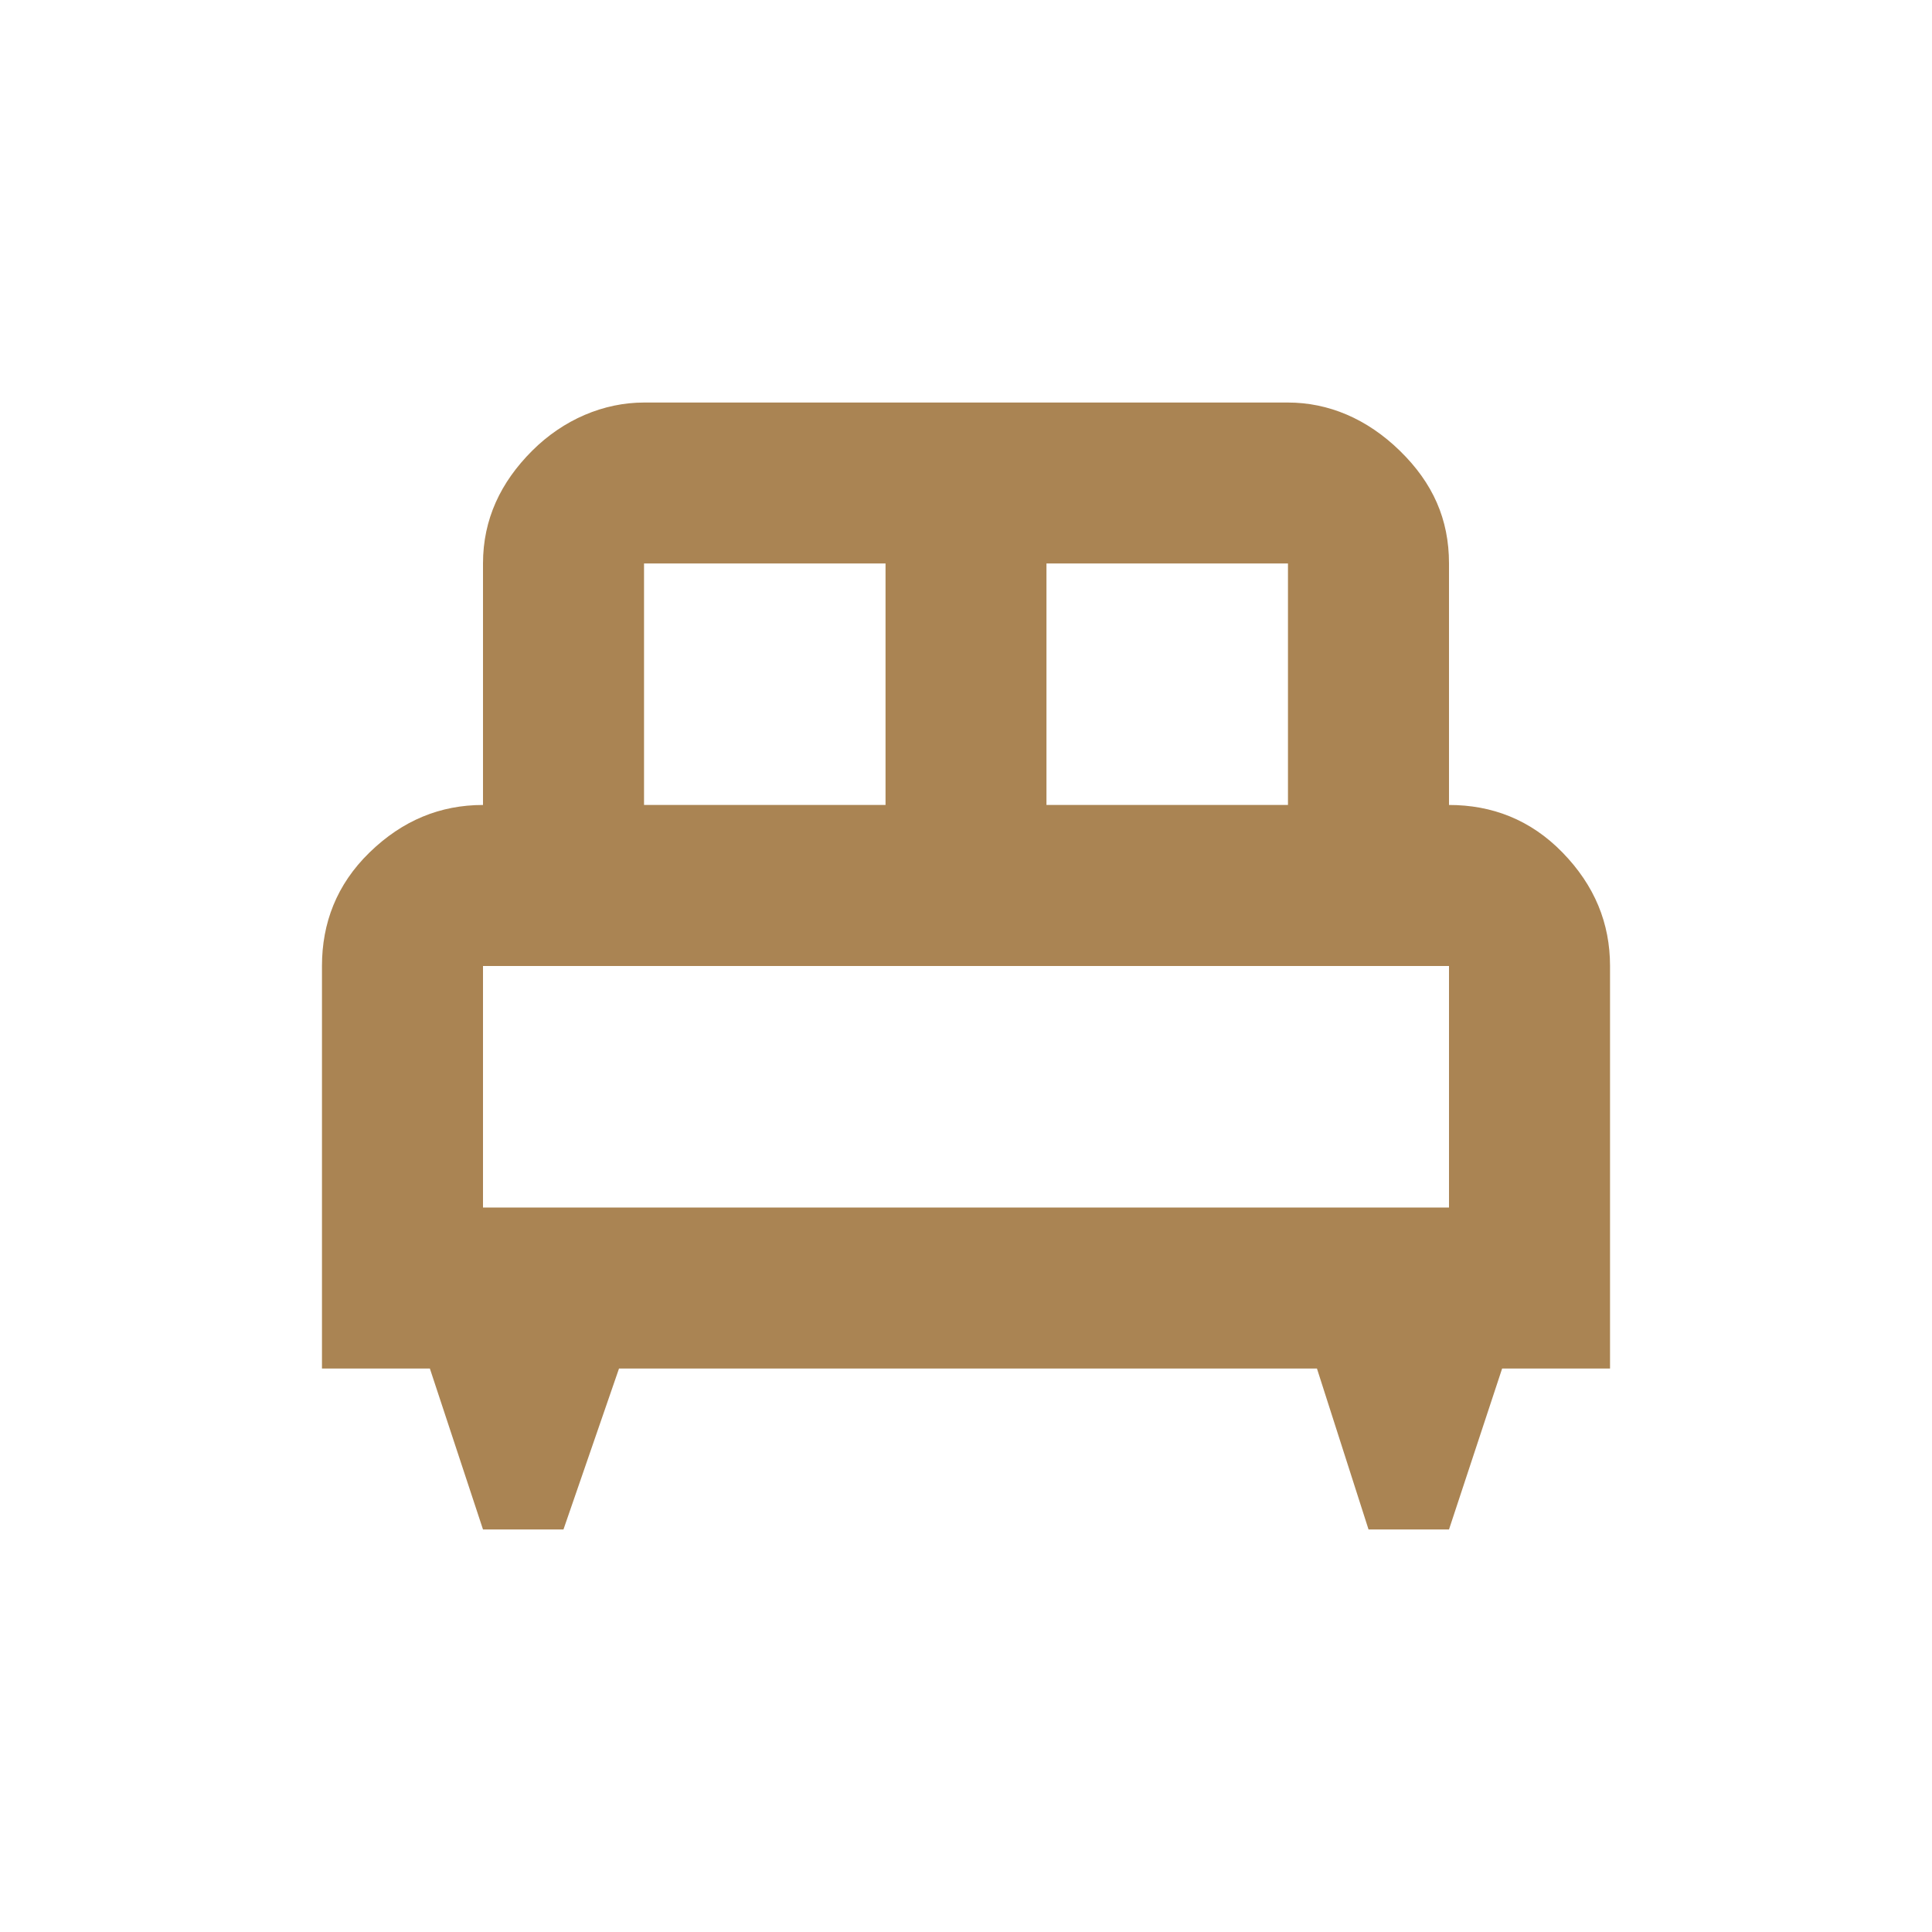 <svg width="20" height="20" viewBox="0 0 20 20" fill="none" xmlns="http://www.w3.org/2000/svg">
<path d="M6.667 4.167C6.25 4.167 5.833 4.342 5.508 4.667C5.183 4.992 5 5.375 5 5.833V8.333C4.558 8.333 4.167 8.492 3.825 8.825C3.483 9.158 3.333 9.558 3.333 10V14.167H4.45L5 15.833H5.833L6.408 14.167H13.633L14.167 15.833H15L15.55 14.167H16.667V10C16.667 9.558 16.508 9.167 16.175 8.825C15.842 8.483 15.442 8.333 15 8.333V5.833C15 5.375 14.833 5 14.492 4.667C14.15 4.333 13.75 4.167 13.333 4.167M6.667 5.833H9.167V8.333H6.667M10.833 5.833H13.333V8.333H10.833M5 10H15V12.5H5V10Z" fill="#AA8453"/>
</svg>
